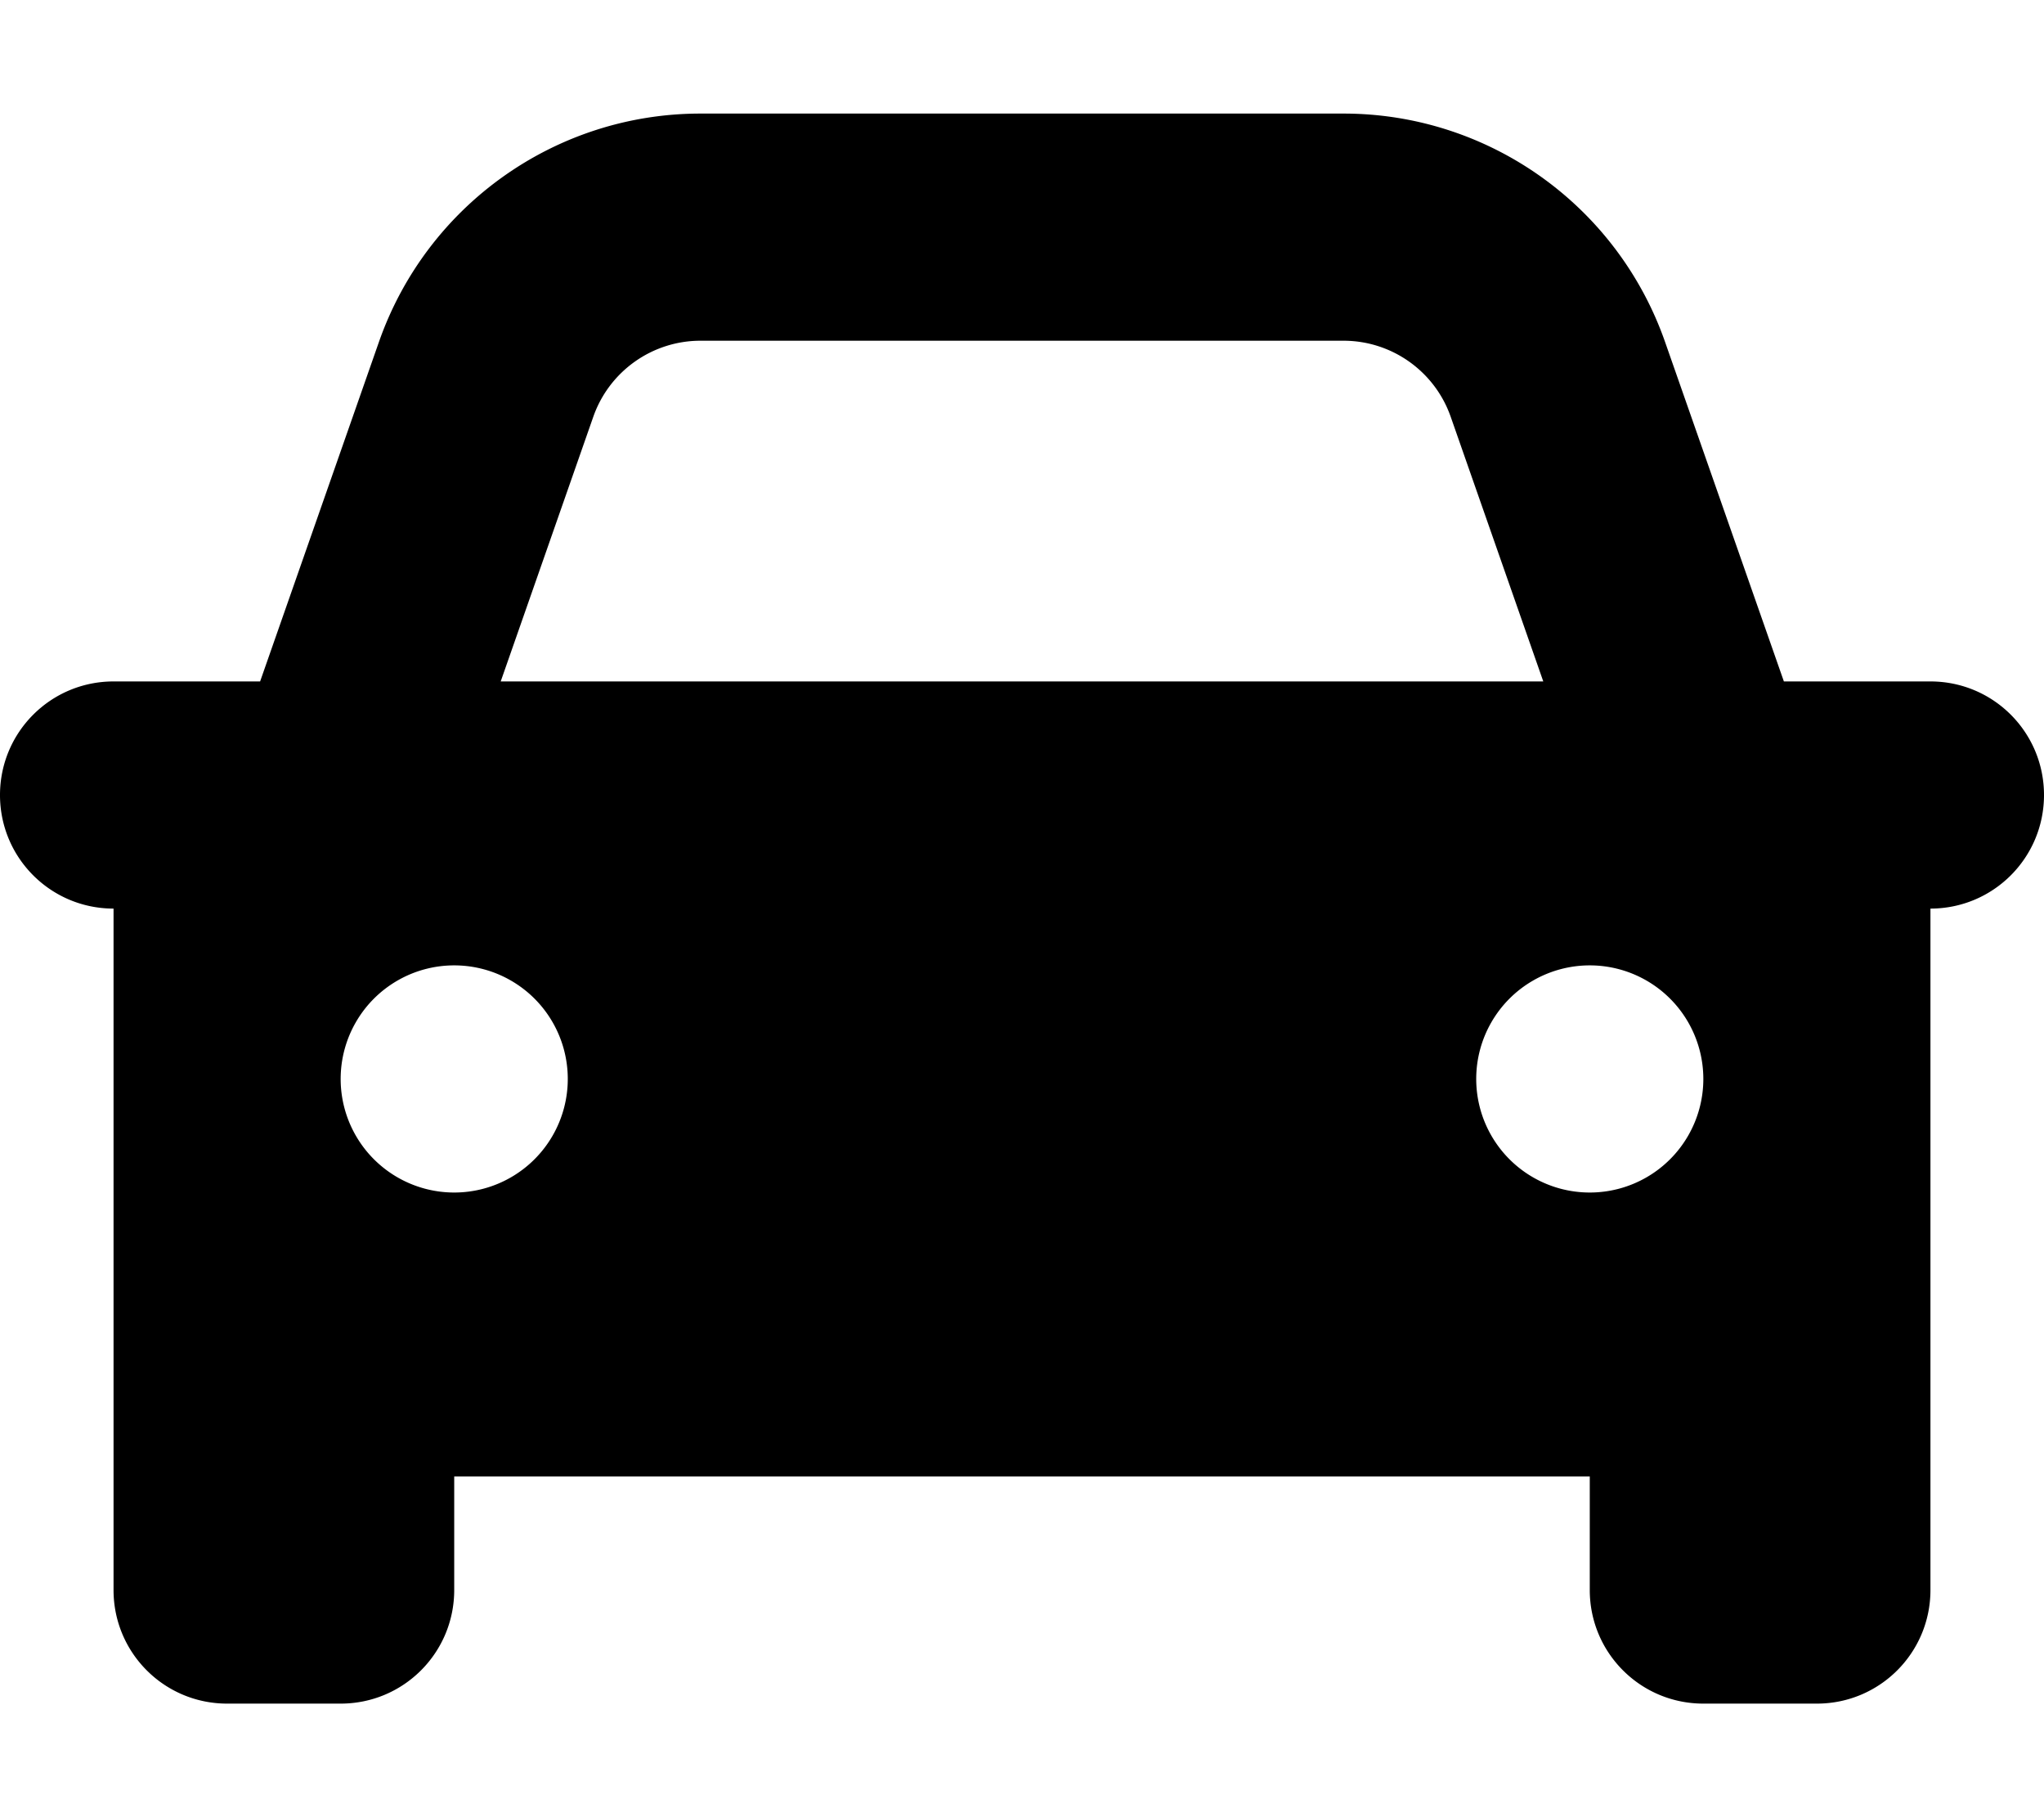 <svg fill="currentColor" xmlns="http://www.w3.org/2000/svg" viewBox="0 0 576 512"><!--! Font Awesome Pro 7.1.0 by @fontawesome - https://fontawesome.com License - https://fontawesome.com/license (Commercial License) Copyright 2025 Fonticons, Inc. --><path fill="currentColor" d="M197.4 96c-13.6 0-25.7 8.6-30.2 21.4l-26.1 74.6 293.8 0-26.1-74.6C404.3 104.6 392.2 96 378.6 96L197.4 96zM32 256c-17.7 0-32-14.3-32-32s14.3-32 32-32l41.3 0 33.5-95.7C120.3 57.8 156.6 32 197.4 32l181.2 0c40.8 0 77.1 25.8 90.6 64.3l33.5 95.7 41.3 0c17.7 0 32 14.3 32 32s-14.3 32-32 32l0 192c0 17.7-14.3 32-32 32l-32 0c-17.7 0-32-14.3-32-32l0-32-320 0 0 32c0 17.7-14.3 32-32 32l-32 0c-17.7 0-32-14.3-32-32l0-192zm96 80a32 32 0 1 0 0-64 32 32 0 1 0 0 64zm352-32a32 32 0 1 0 -64 0 32 32 0 1 0 64 0z"/></svg>